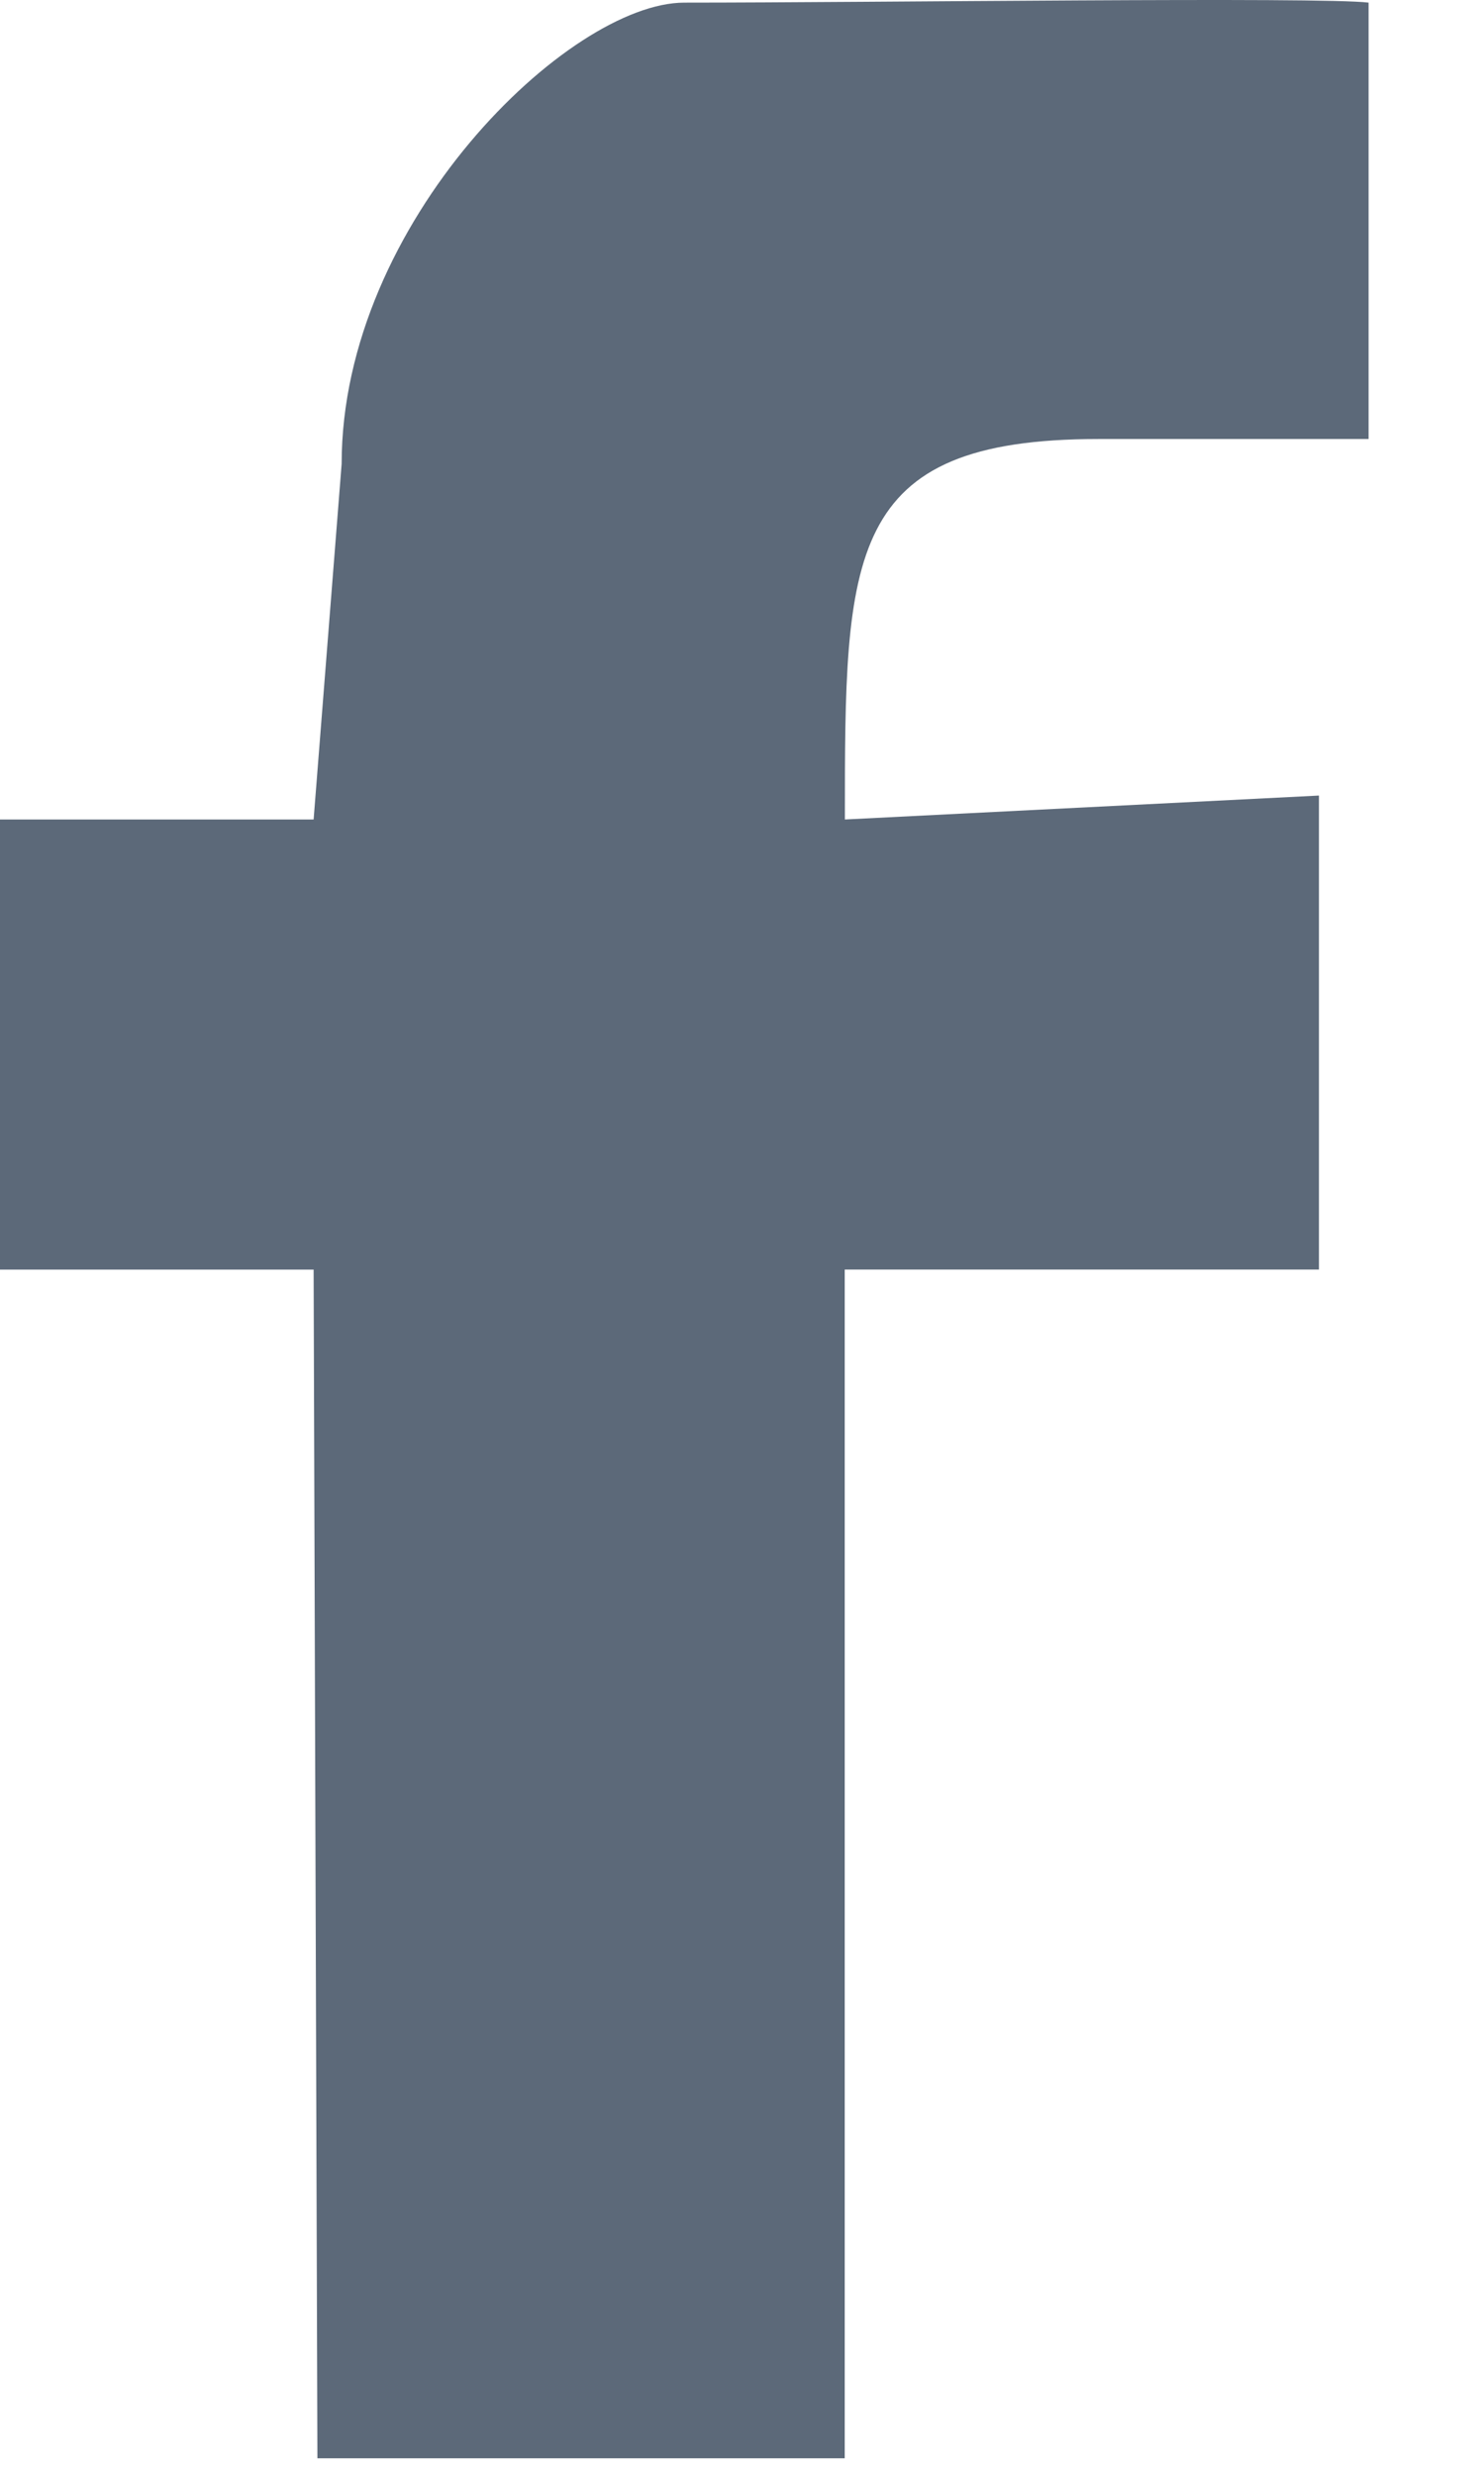 <svg height="15" viewBox="0 0 9 15" width="9" xmlns="http://www.w3.org/2000/svg"><path d="m1.902 7.695h-1.902v-2.728h1.902l.17-2.156c0-1.466 1.381-2.795 2.078-2.795 1.133 0 3.866-.036 4.15 0v2.645h-1.64c-1.536 0-1.536.7-1.536 2.306l2.875-.145v2.873h-2.876v7.205h-3.198z" fill="#5c6979" fill-rule="evenodd"/></svg>